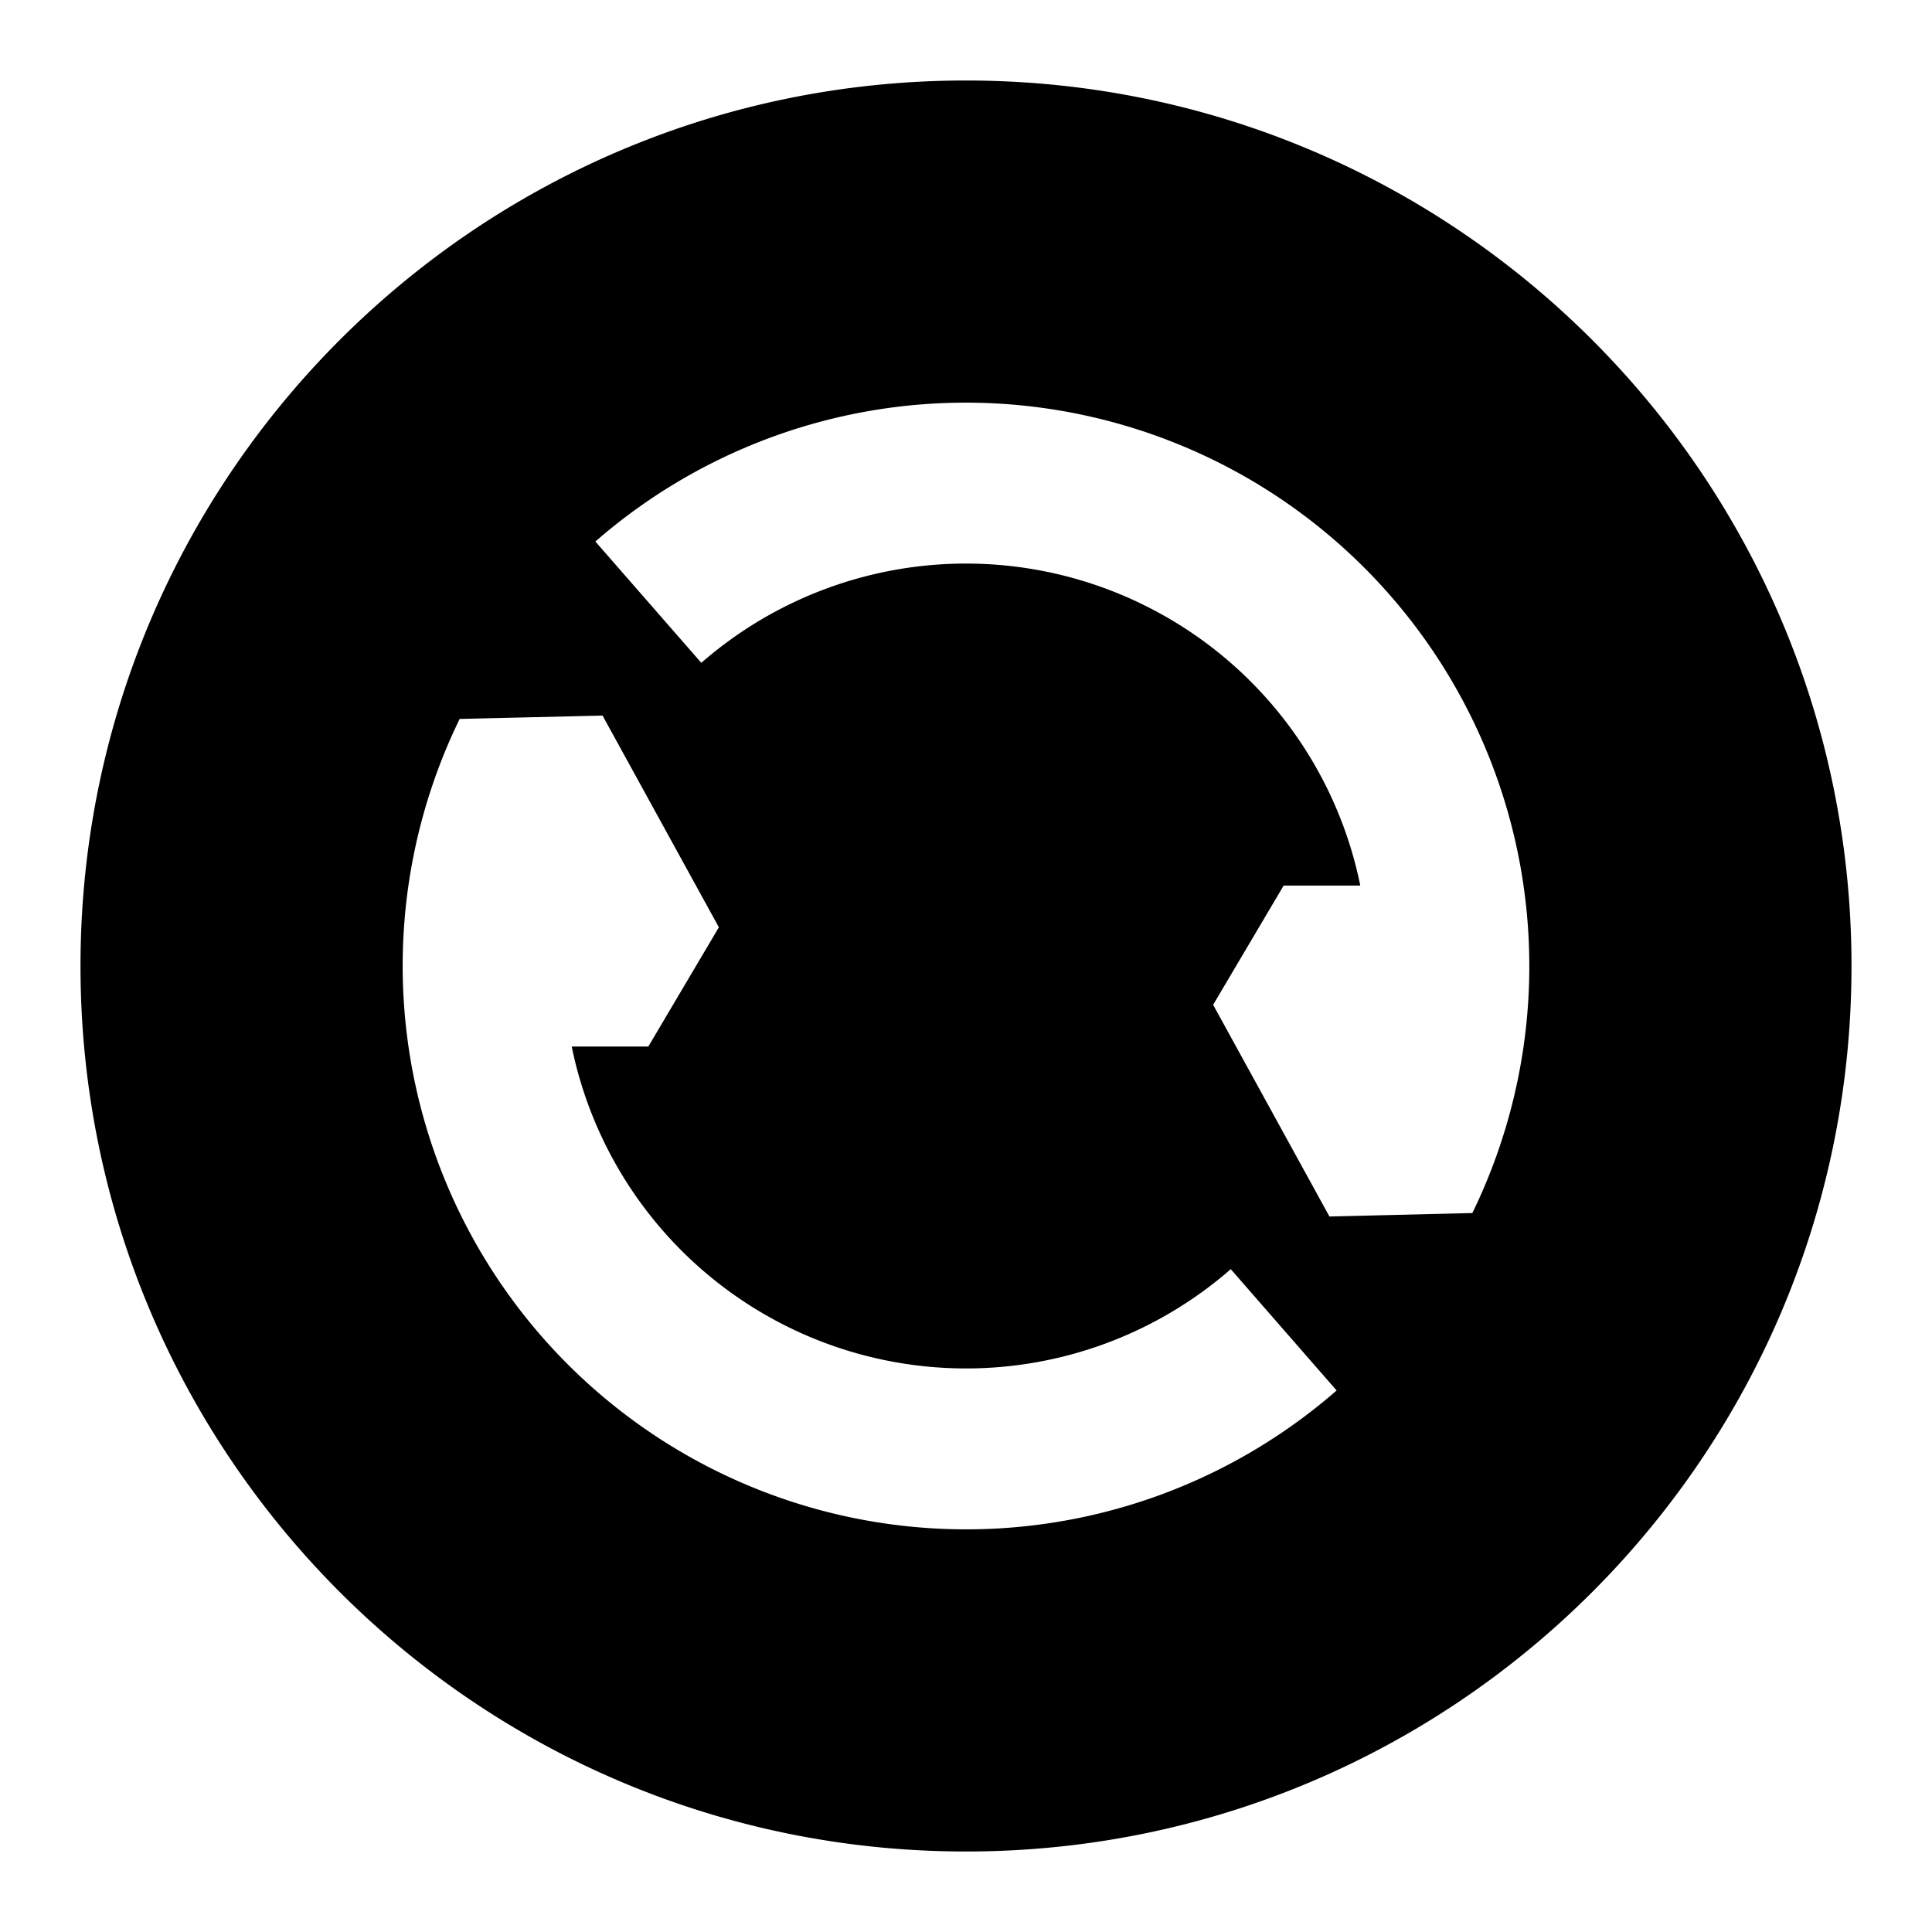 <svg xmlns="http://www.w3.org/2000/svg" width="24" height="24" fill="none">
  <path
    fill="currentColor"
    d="M1 12C1 5.925 5.925 1 12 1s11 4.925 11 11-4.925 11-11 11S1 18.075 1 12m13.191-4.493a4.99 4.99 0 0 1 2.707 3.494h-.952l-.876 1.481 1.445 2.63 1.775-.043A7 7 0 0 0 7.396 6.727l1.316 1.507a5 5 0 0 1 5.48-.727M5.71 8.931a7 7 0 0 0 10.894 8.342l-1.315-1.507A5 5 0 0 1 7.102 13h.952l.876-1.481-1.445-2.63z"
  />
</svg>
